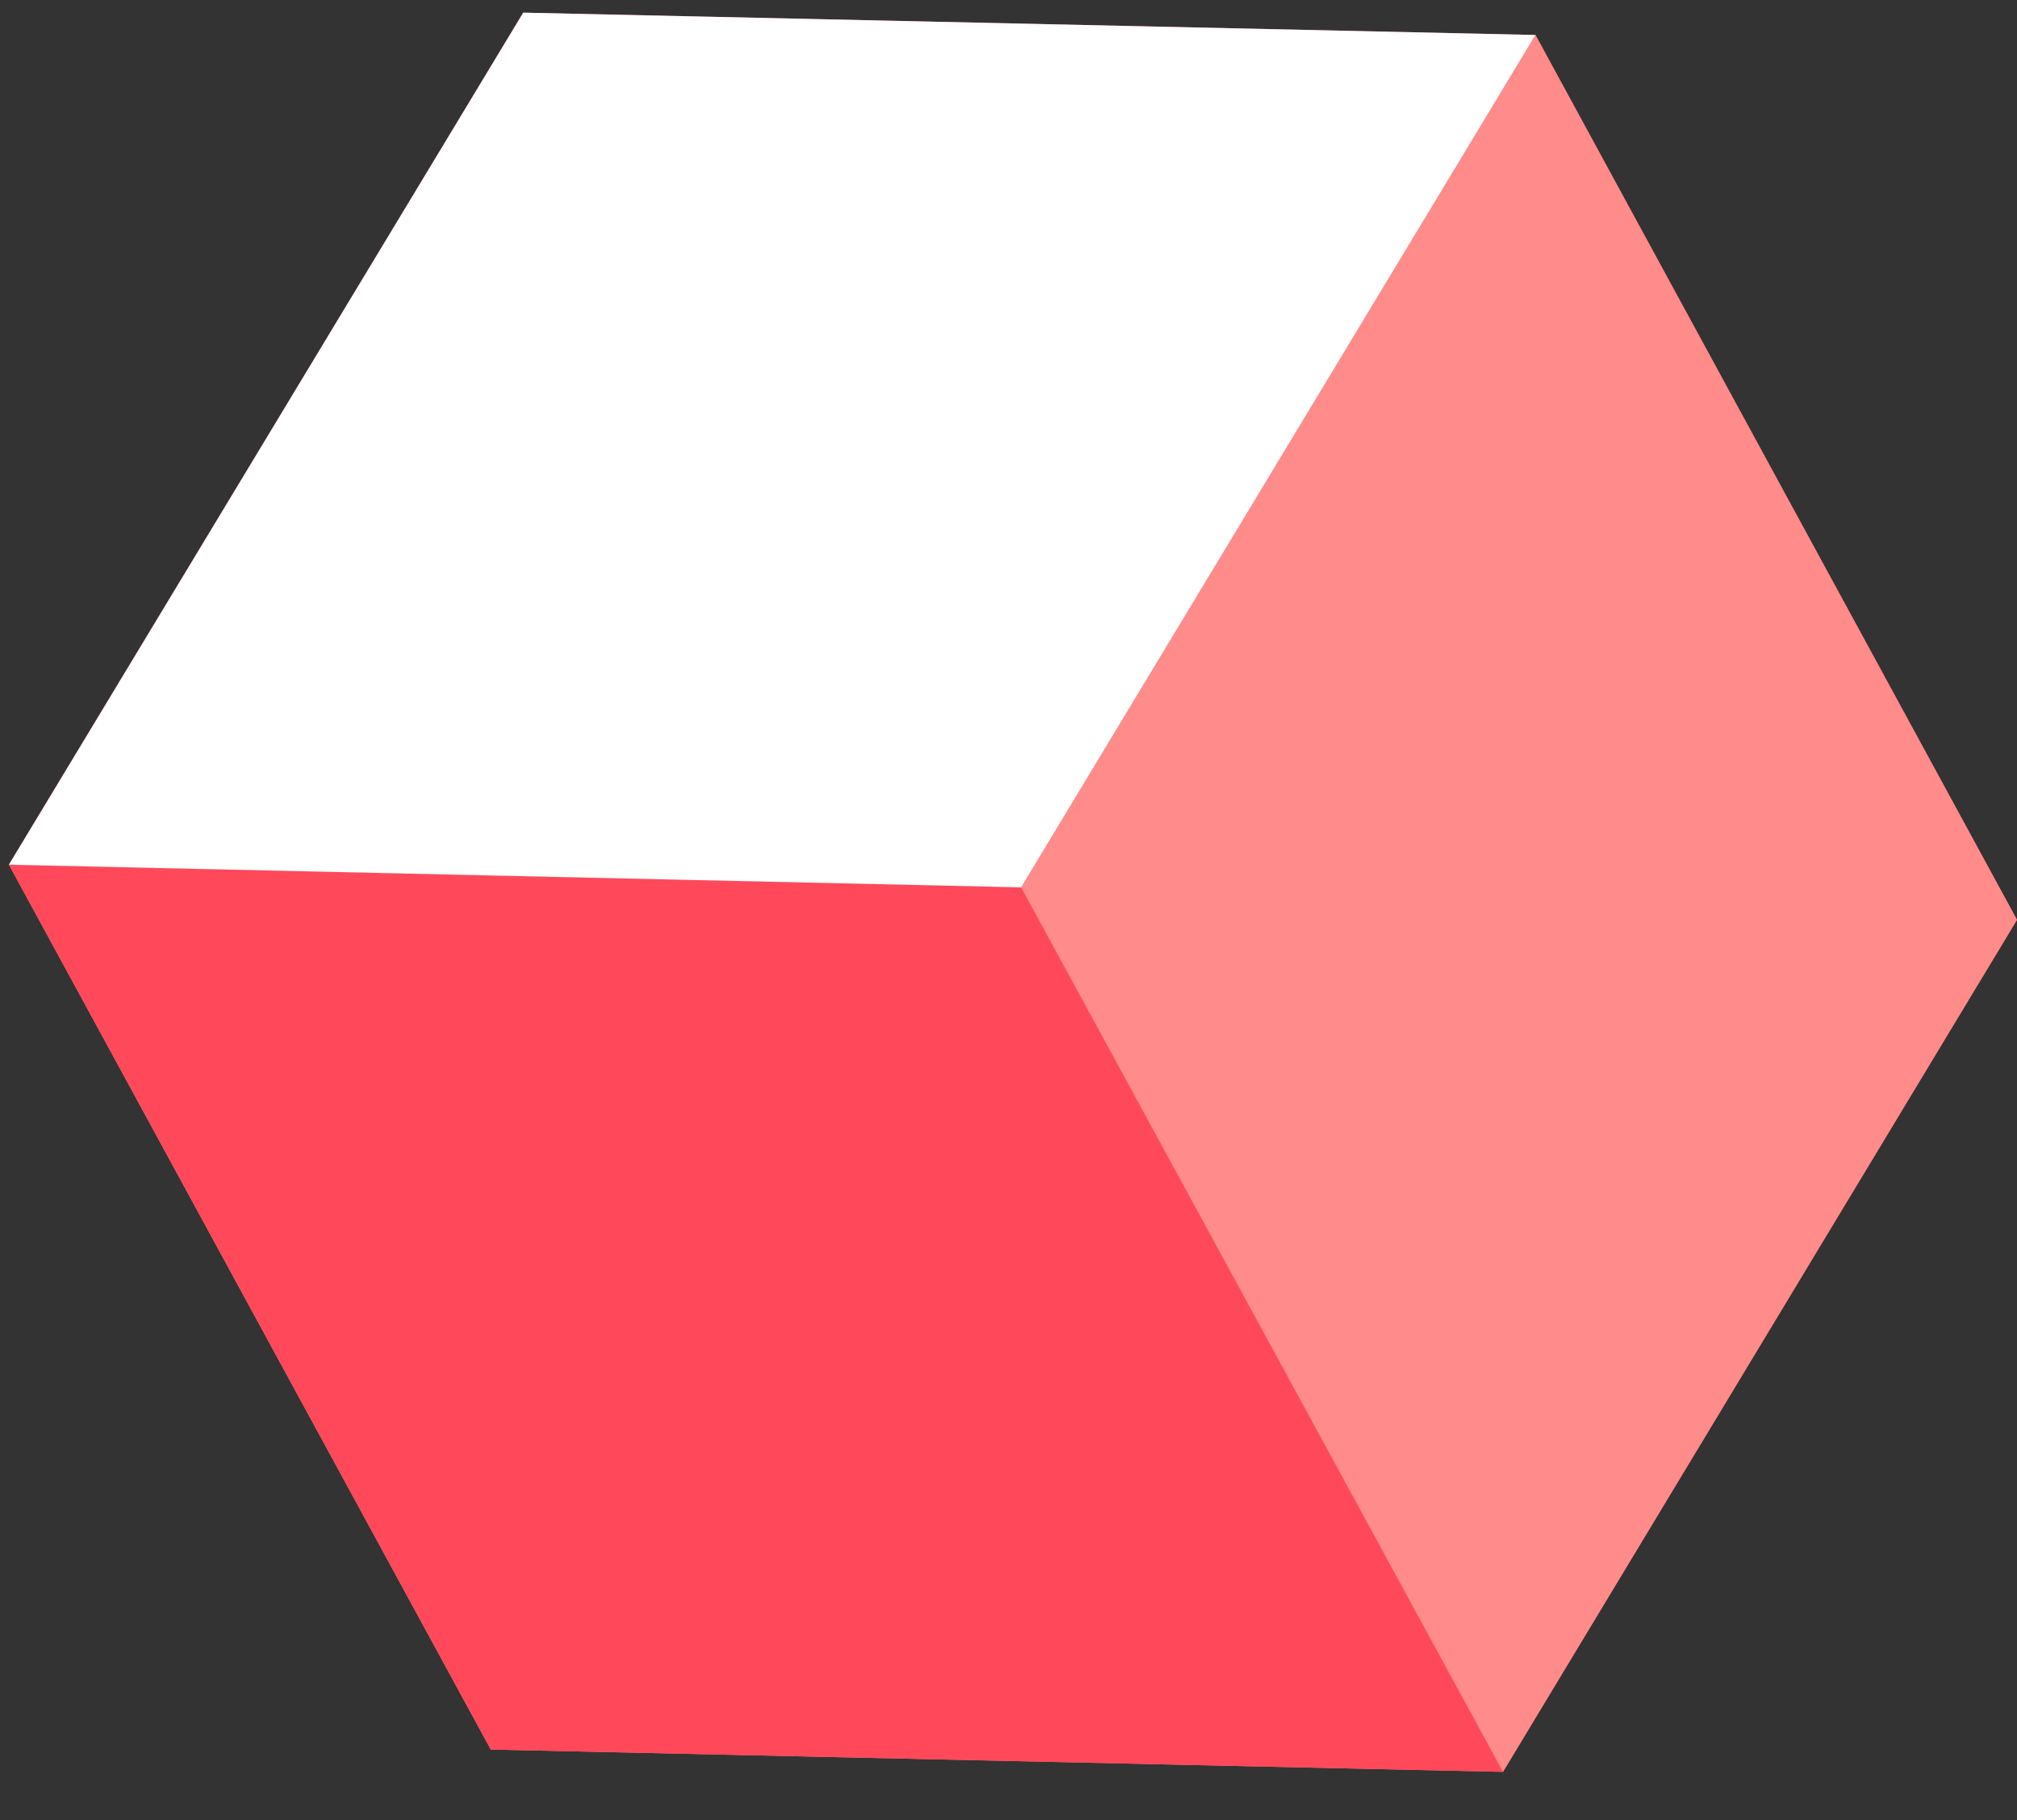 <svg width="41" height="37" viewBox="0 0 41 37" fill="none" xmlns="http://www.w3.org/2000/svg">
<rect x="0" y="0" width="41" height="37" fill="#333333" stroke="none"/>
<path d="M20.757 18.039L30.553 36.02L9.976 35.566L0.181 17.578L20.757 18.039Z" fill="#FF8B8B"/>
<path d="M20.757 18.039L31.212 0.711L41 18.699L30.552 36.02L20.757 18.039Z" fill="#FF495A"/>
<path d="M0.181 17.578L10.636 0.257L31.212 0.711L20.757 18.039L0.181 17.578Z" fill="#FF495A"/>
<g style="mix-blend-mode:color-dodge">
<path d="M20.757 18.039L30.553 36.02L9.976 35.566L0.181 17.578L20.757 18.039Z" fill="#FF495A"/>
<path d="M20.757 18.039L31.212 0.711L41 18.699L30.552 36.02L20.757 18.039Z" fill="#FF8B8B"/>
<path d="M0.181 17.578L10.636 0.257L31.212 0.711L20.757 18.039L0.181 17.578Z" fill="white"/>
</g>
</svg>
